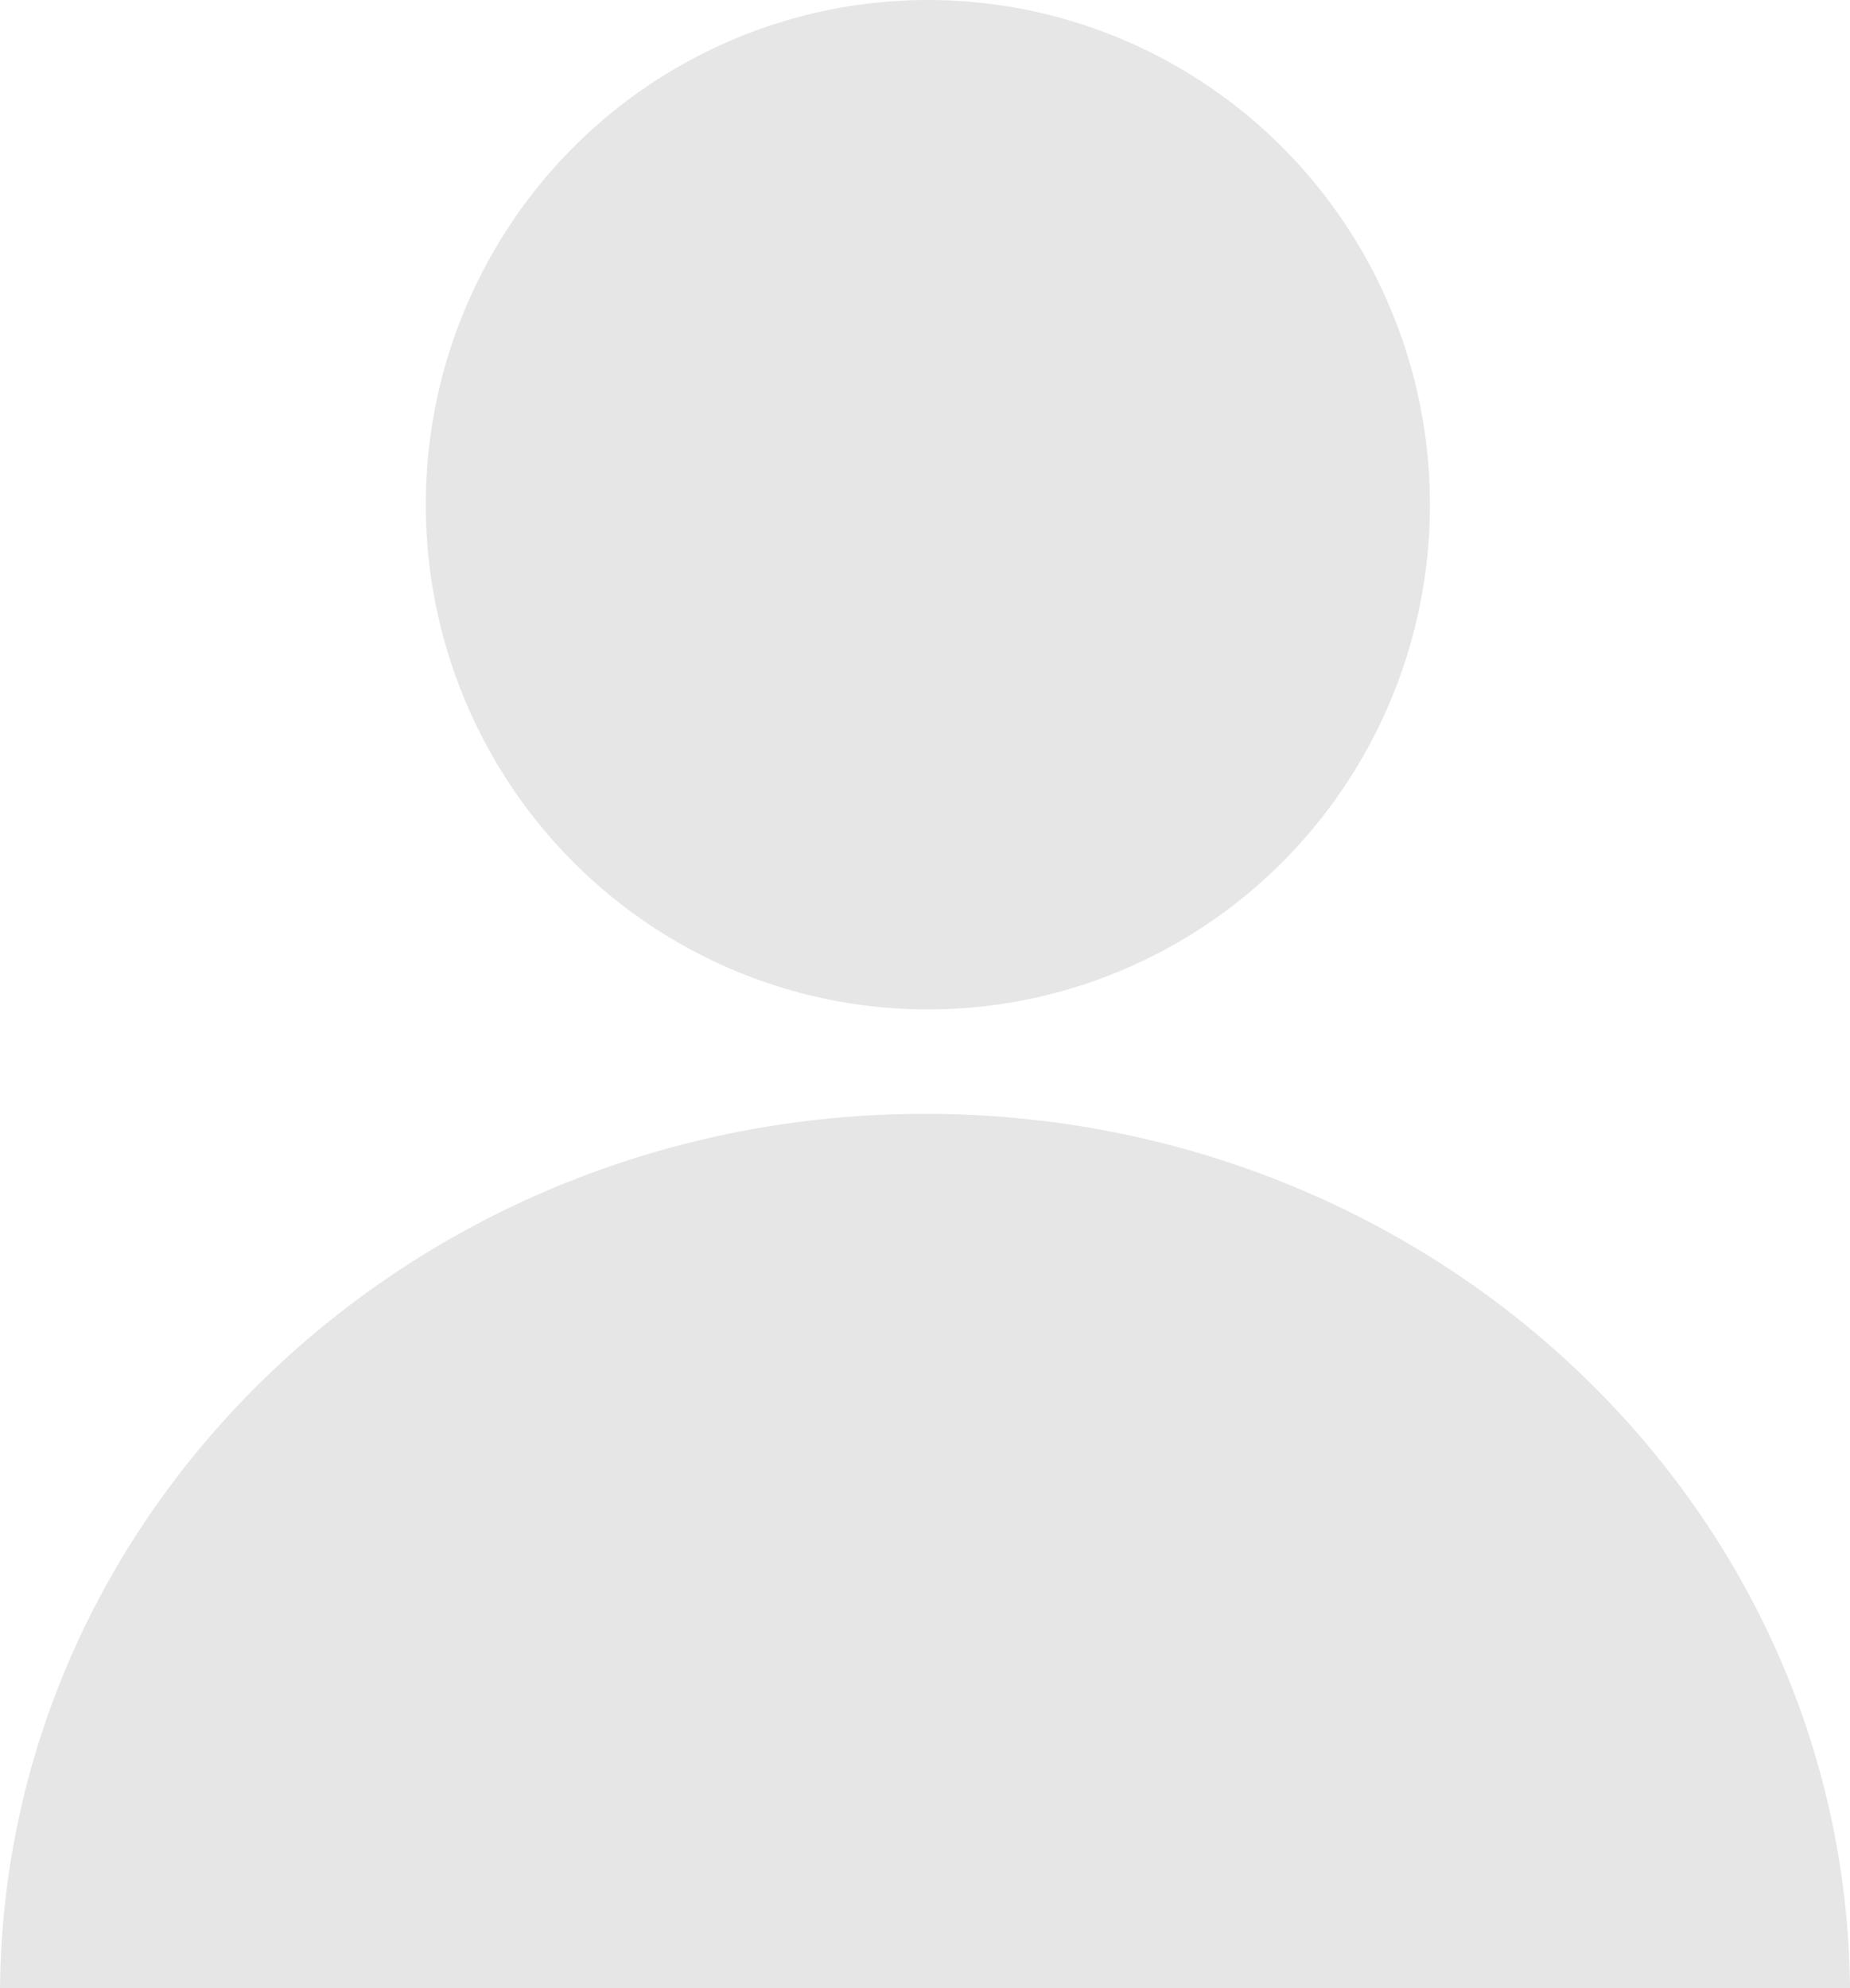 <svg xmlns="http://www.w3.org/2000/svg" viewBox="0 0 74.43 80"><defs><style>.cls-1{fill:#e6e6e6;}</style></defs><title>Asset 11</title><g id="Layer_2" data-name="Layer 2"><g id="profile"><ellipse class="cls-1" cx="37.33" cy="20.31" rx="20.2" ry="20.31"/><path class="cls-1" d="M74.43,80c-.18-19.46-16.77-35.18-37.21-35.18S.18,60.54,0,80Z"/></g></g></svg>